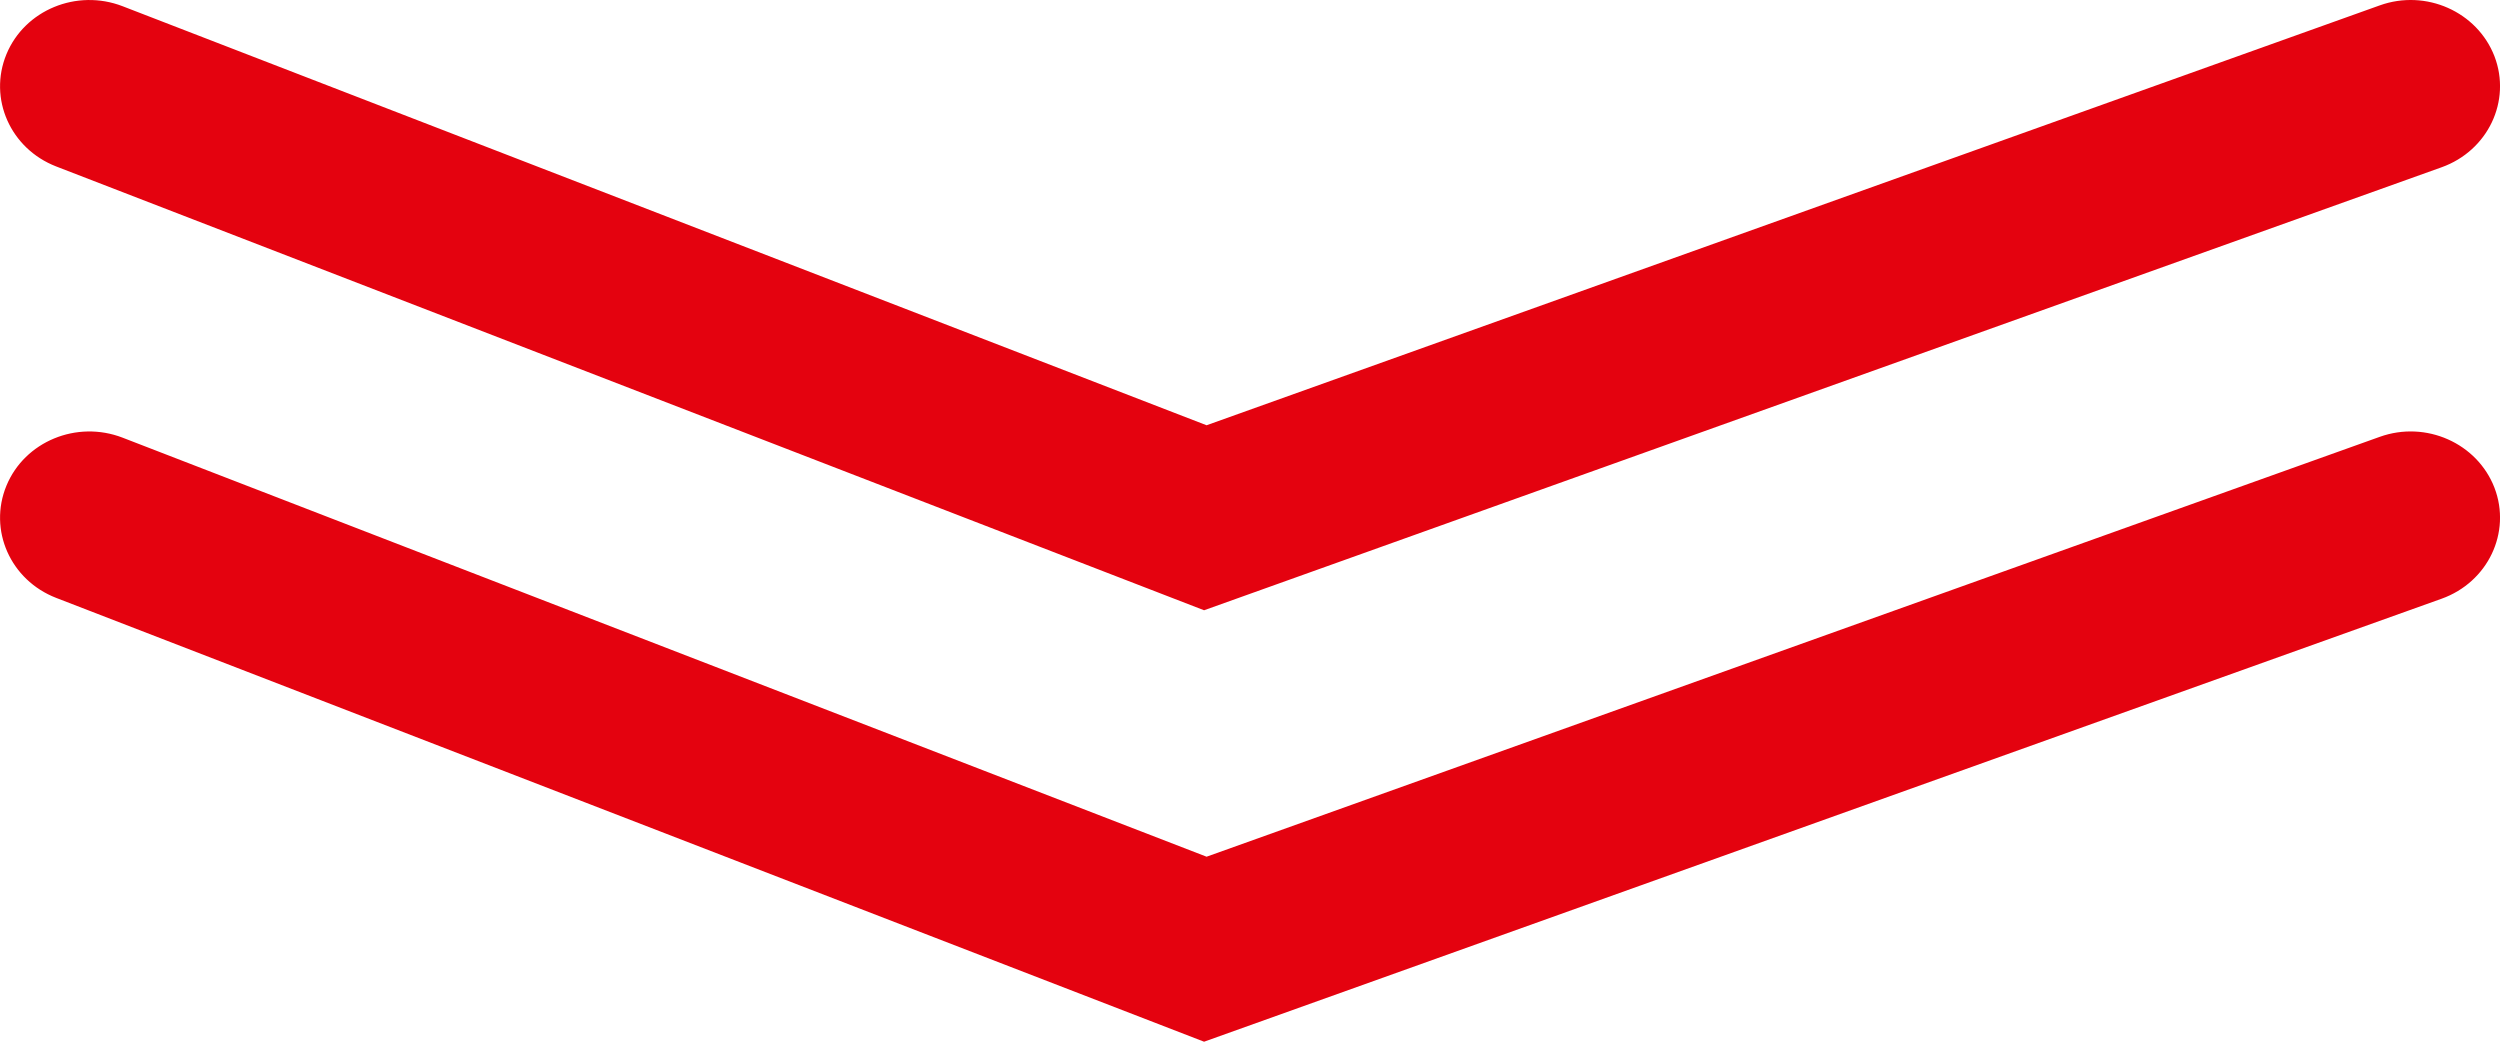 <?xml version="1.0" encoding="UTF-8"?>
<svg width="19px" height="8px" viewBox="0 0 19 8" version="1.1" xmlns="http://www.w3.org/2000/svg" xmlns:xlink="http://www.w3.org/1999/xlink">
    <!-- Generator: Sketch 46.2 (44496) - http://www.bohemiancoding.com/sketch -->
    <title>upstair</title>
    <desc>Created with Sketch.</desc>
    <defs></defs>
    <g id="在线砍价-A发起人" stroke="none" stroke-width="1" fill="none" fill-rule="evenodd">
        <g id="发起人-001-自砍第一刀" transform="translate(-175, -645)" fill-rule="nonzero" fill="#E4020F">
            <g id="Group-15" transform="translate(157.5, 626)">
                <path d="M26.913,22.326 L26.425,22.32 L26.67,22.232 L26.913,22.326 Z M35.586,19.041 C35.937,18.915 36.327,19.089 36.458,19.428 C36.588,19.768 36.408,20.145 36.057,20.271 L26.651,23.638 L17.927,20.265 C17.579,20.13 17.41,19.749 17.549,19.412 C17.688,19.076 18.083,18.913 18.431,19.047 L26.67,22.232 L35.586,19.041 Z M18.431,22.326 L26.67,25.511 L35.586,22.32 C35.937,22.194 36.327,22.368 36.458,22.707 C36.588,23.047 36.408,23.424 36.057,23.55 L26.651,26.917 L17.927,23.544 C17.579,23.409 17.41,23.028 17.549,22.691 C17.688,22.355 18.083,22.192 18.431,22.326 Z" id="upstair"></path>
            </g>
        </g>
    </g>
</svg>